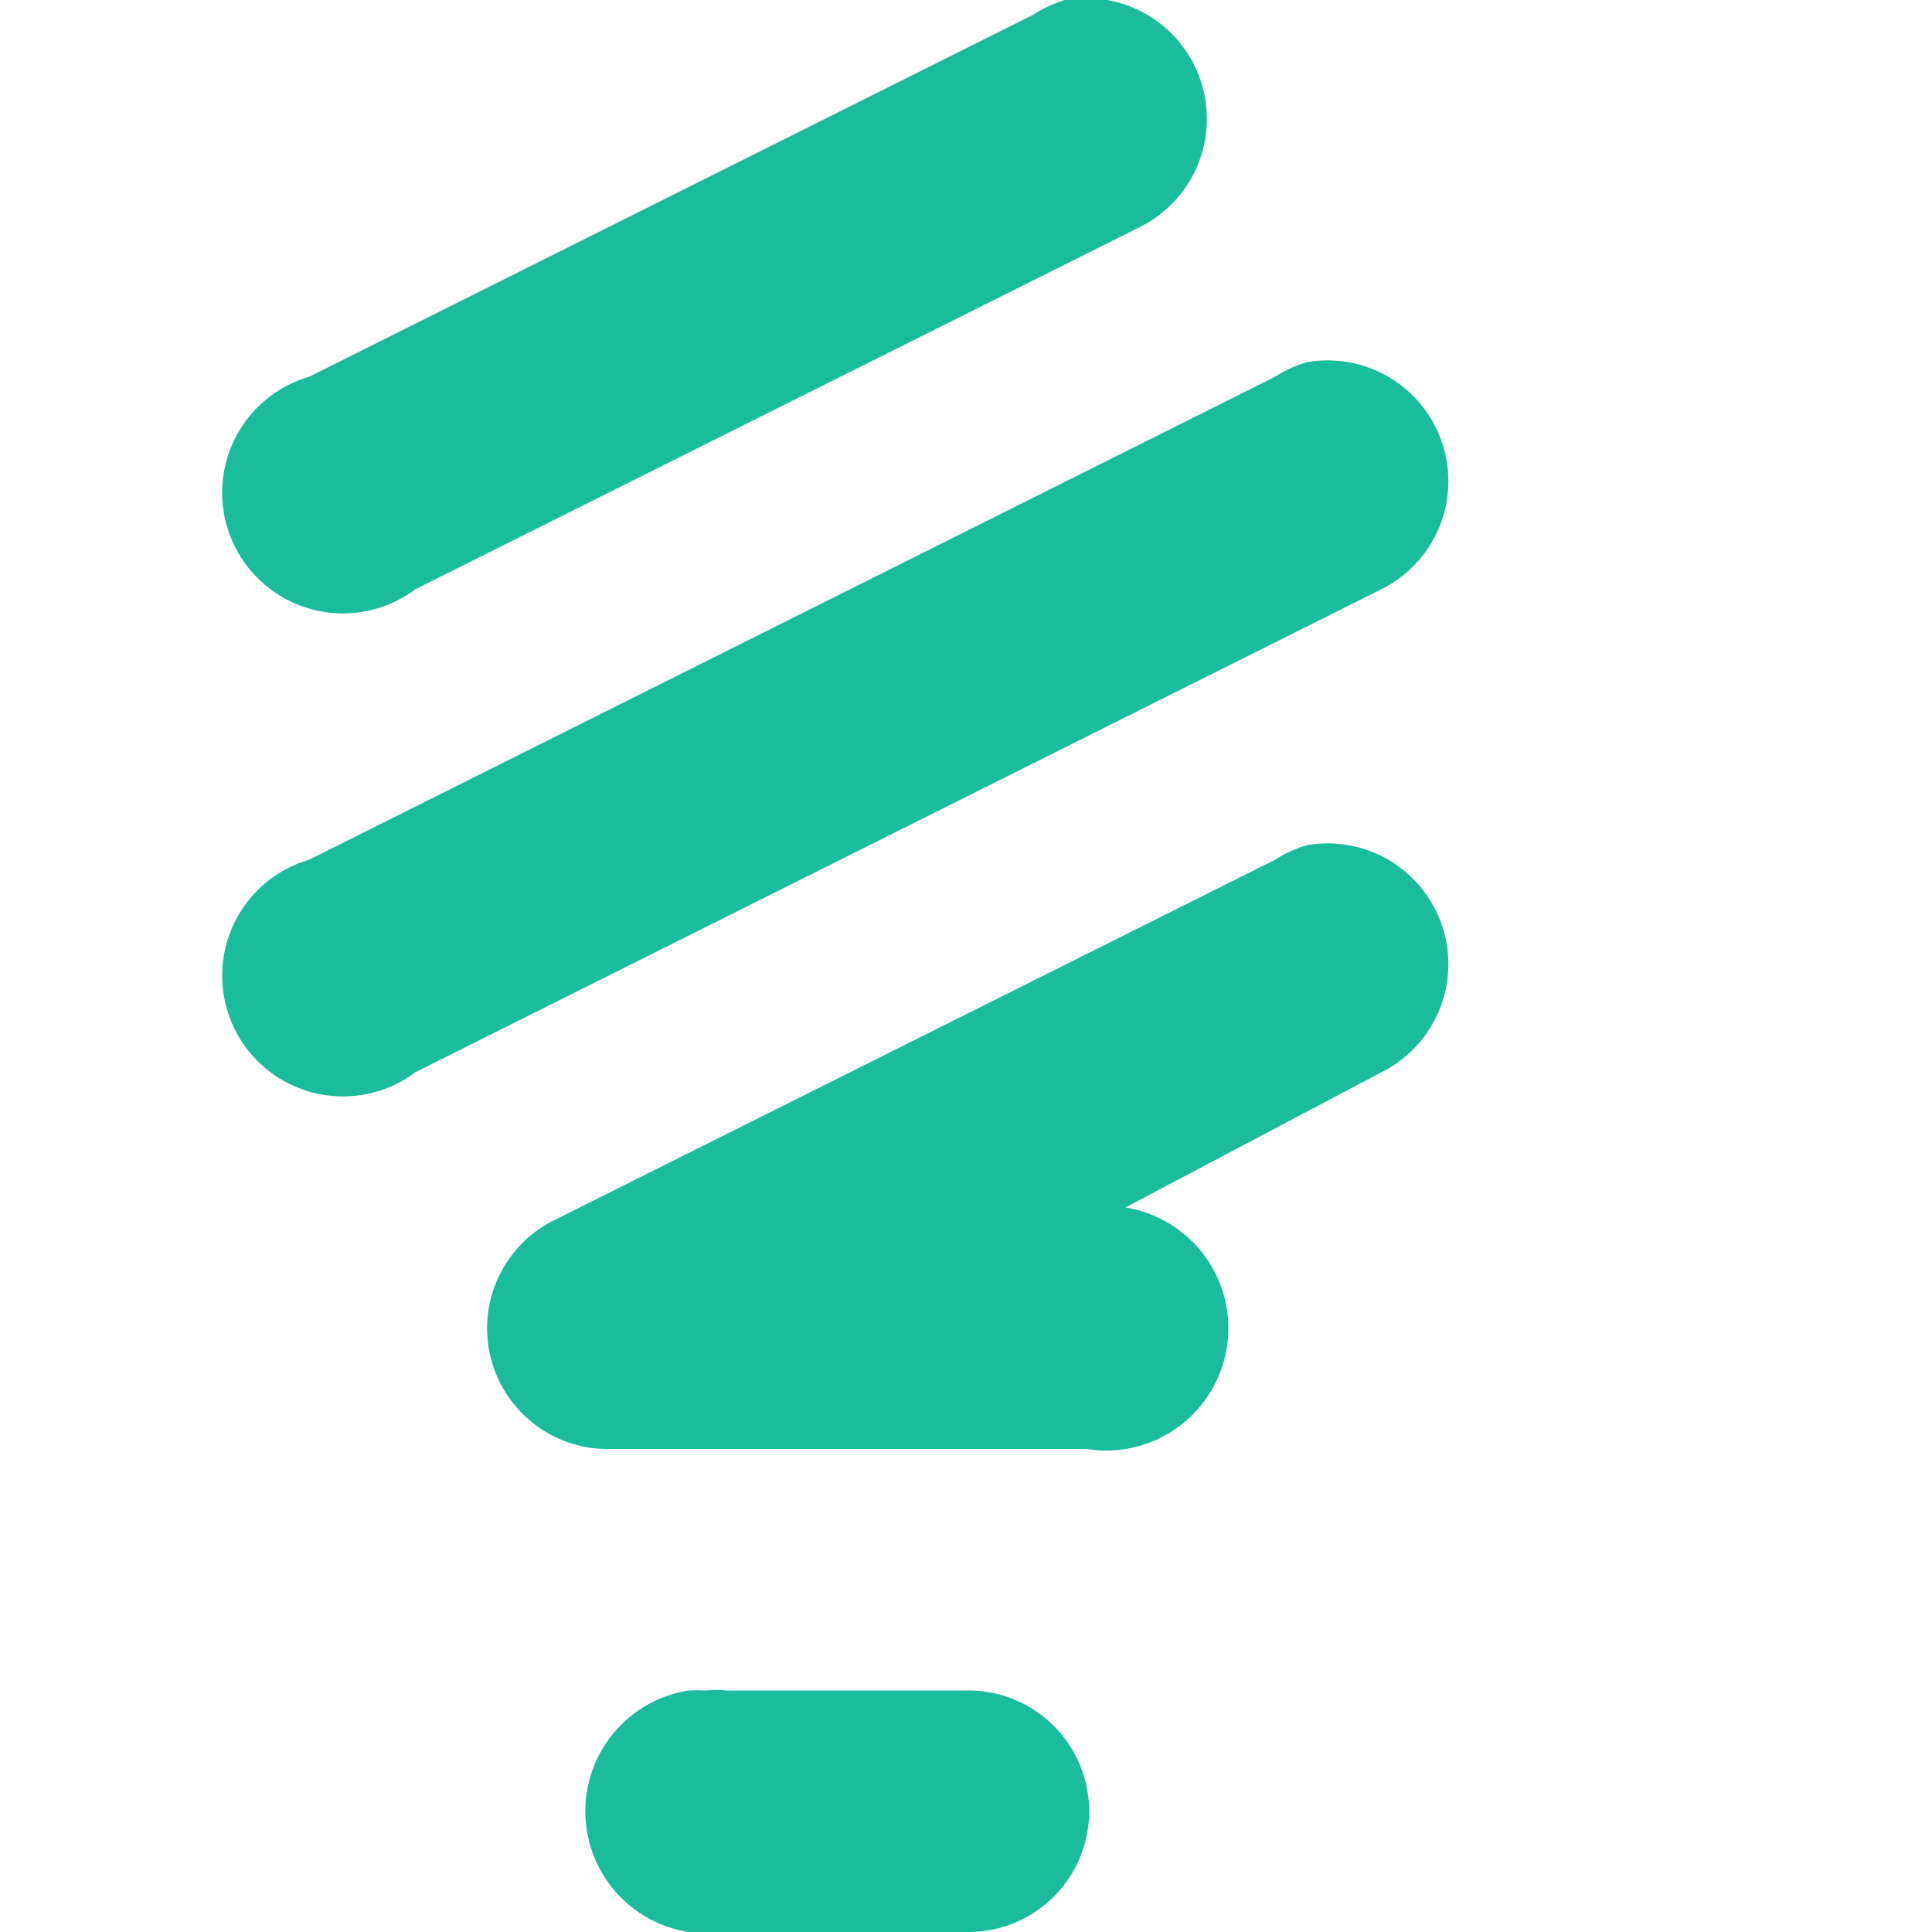<svg xmlns="http://www.w3.org/2000/svg" width="32" height="32" viewBox="0 0 8 8">
  <path fill="#1bbc9b"
        d="M3.41 0a.5.5 0 0 0-.13.06l-3 1.5a.5.5 0 1 0 .44.88l3-1.5a.5.5 0 0 0-.31-.94zm1 1.5a.5.5 0 0 0-.13.06l-4 2a.5.5 0 1 0 .44.88l4-2a.5.5 0 0 0-.31-.94zm0 2a.5.5 0 0 0-.13.06l-3 1.5a.5.5 0 0 0 .22.94h2a.5.5 0 0 0 .16-1l1.06-.56a.5.5 0 0 0-.31-.94zm-2.56 3.5a.5.5 0 0 0 .16 1h1a.5.5 0 1 0 0-1h-1a.5.5 0 0 0-.09 0 .5.5 0 0 0-.06 0z"
        transform="translate(1)"/>
</svg>
